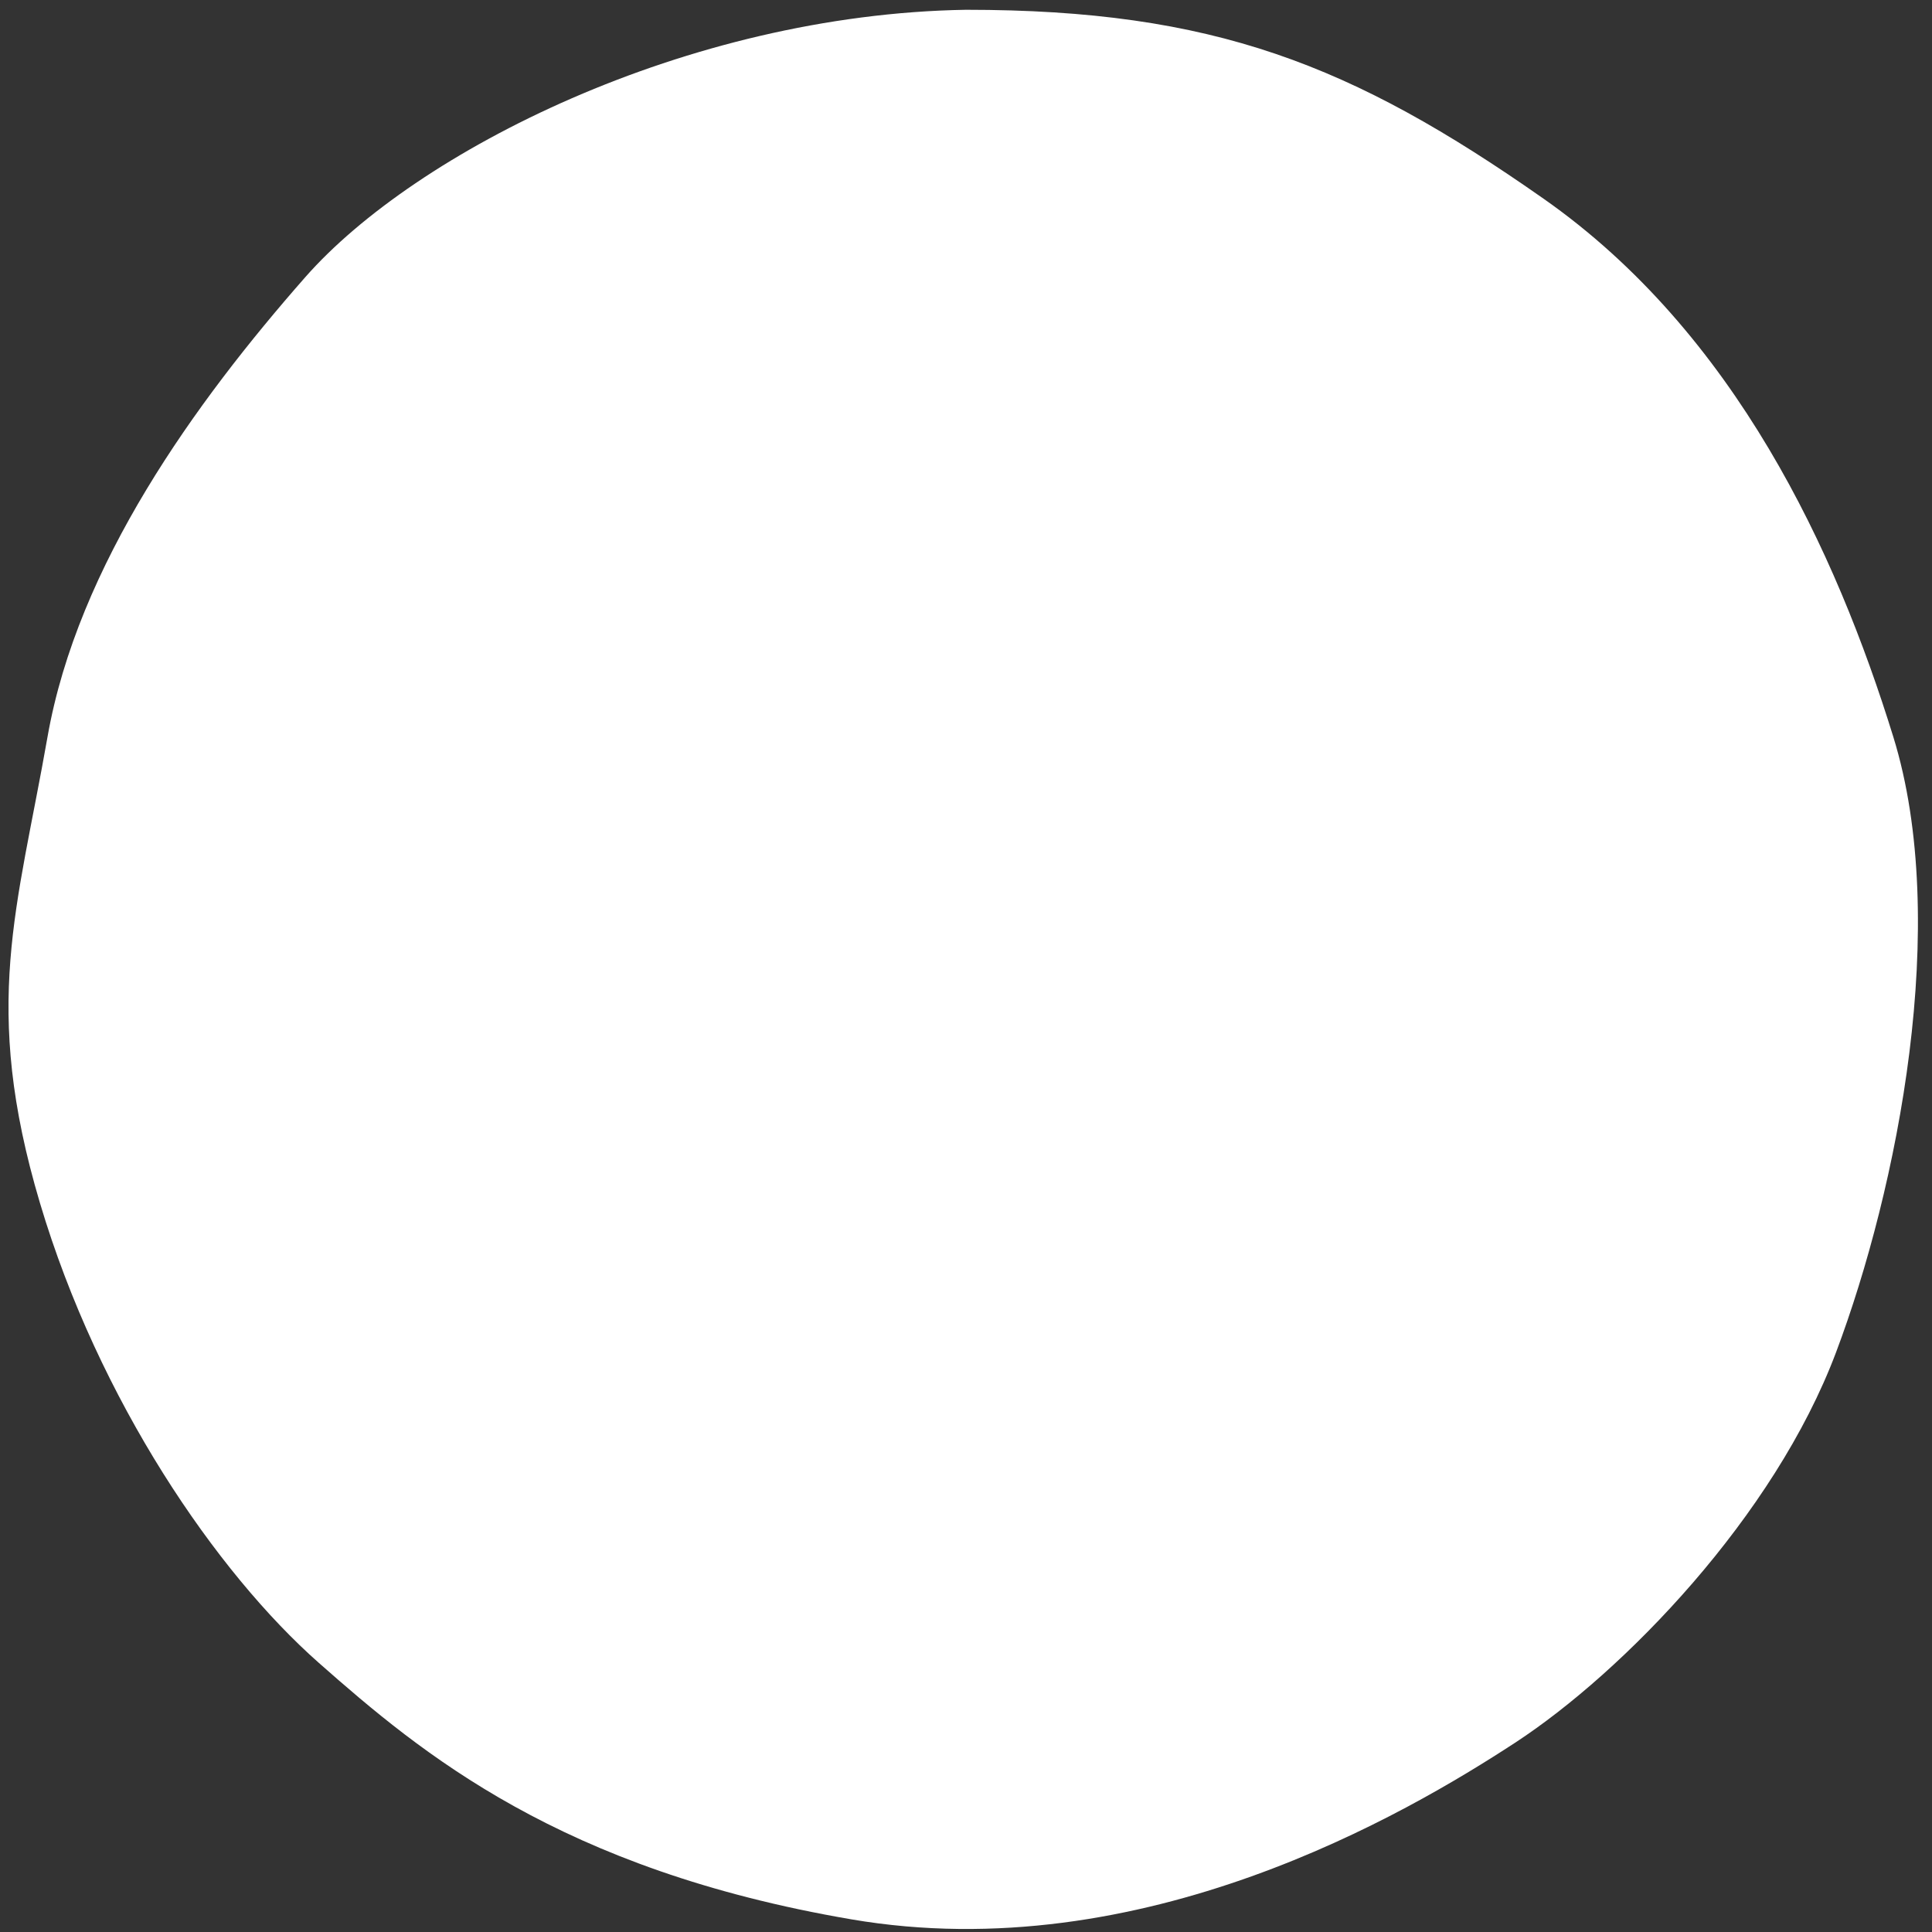 <svg id="eFu6xKMrAgC1" xmlns="http://www.w3.org/2000/svg" xmlns:xlink="http://www.w3.org/1999/xlink" viewBox="0 0 10000 10000" shape-rendering="geometricPrecision" text-rendering="geometricPrecision"><rect x="0" y="0" width="10000" height="10000" fill="#333333" stroke="none"/><path d="M5000,50.63C3551.454,74.251,2150.429,786.203,1580.615,1434.074s-1178.657,1490.885-1334.771,2380.732-343.45,1389.411-39.028,2411.955s913.264,1912.391,1444.05,2380.732s1248.909,1069.378,2755.404,1326.965s2872.49-546.397,3434.498-913.264s1342.577-1170.852,1662.609-2021.671s593.232-2224.618,296.616-3184.717-819.596-2091.922-1810.917-2786.627-1708.448-977.549-2989.077-977.549Z" fill="#fff" stroke-width="20"/></svg>
